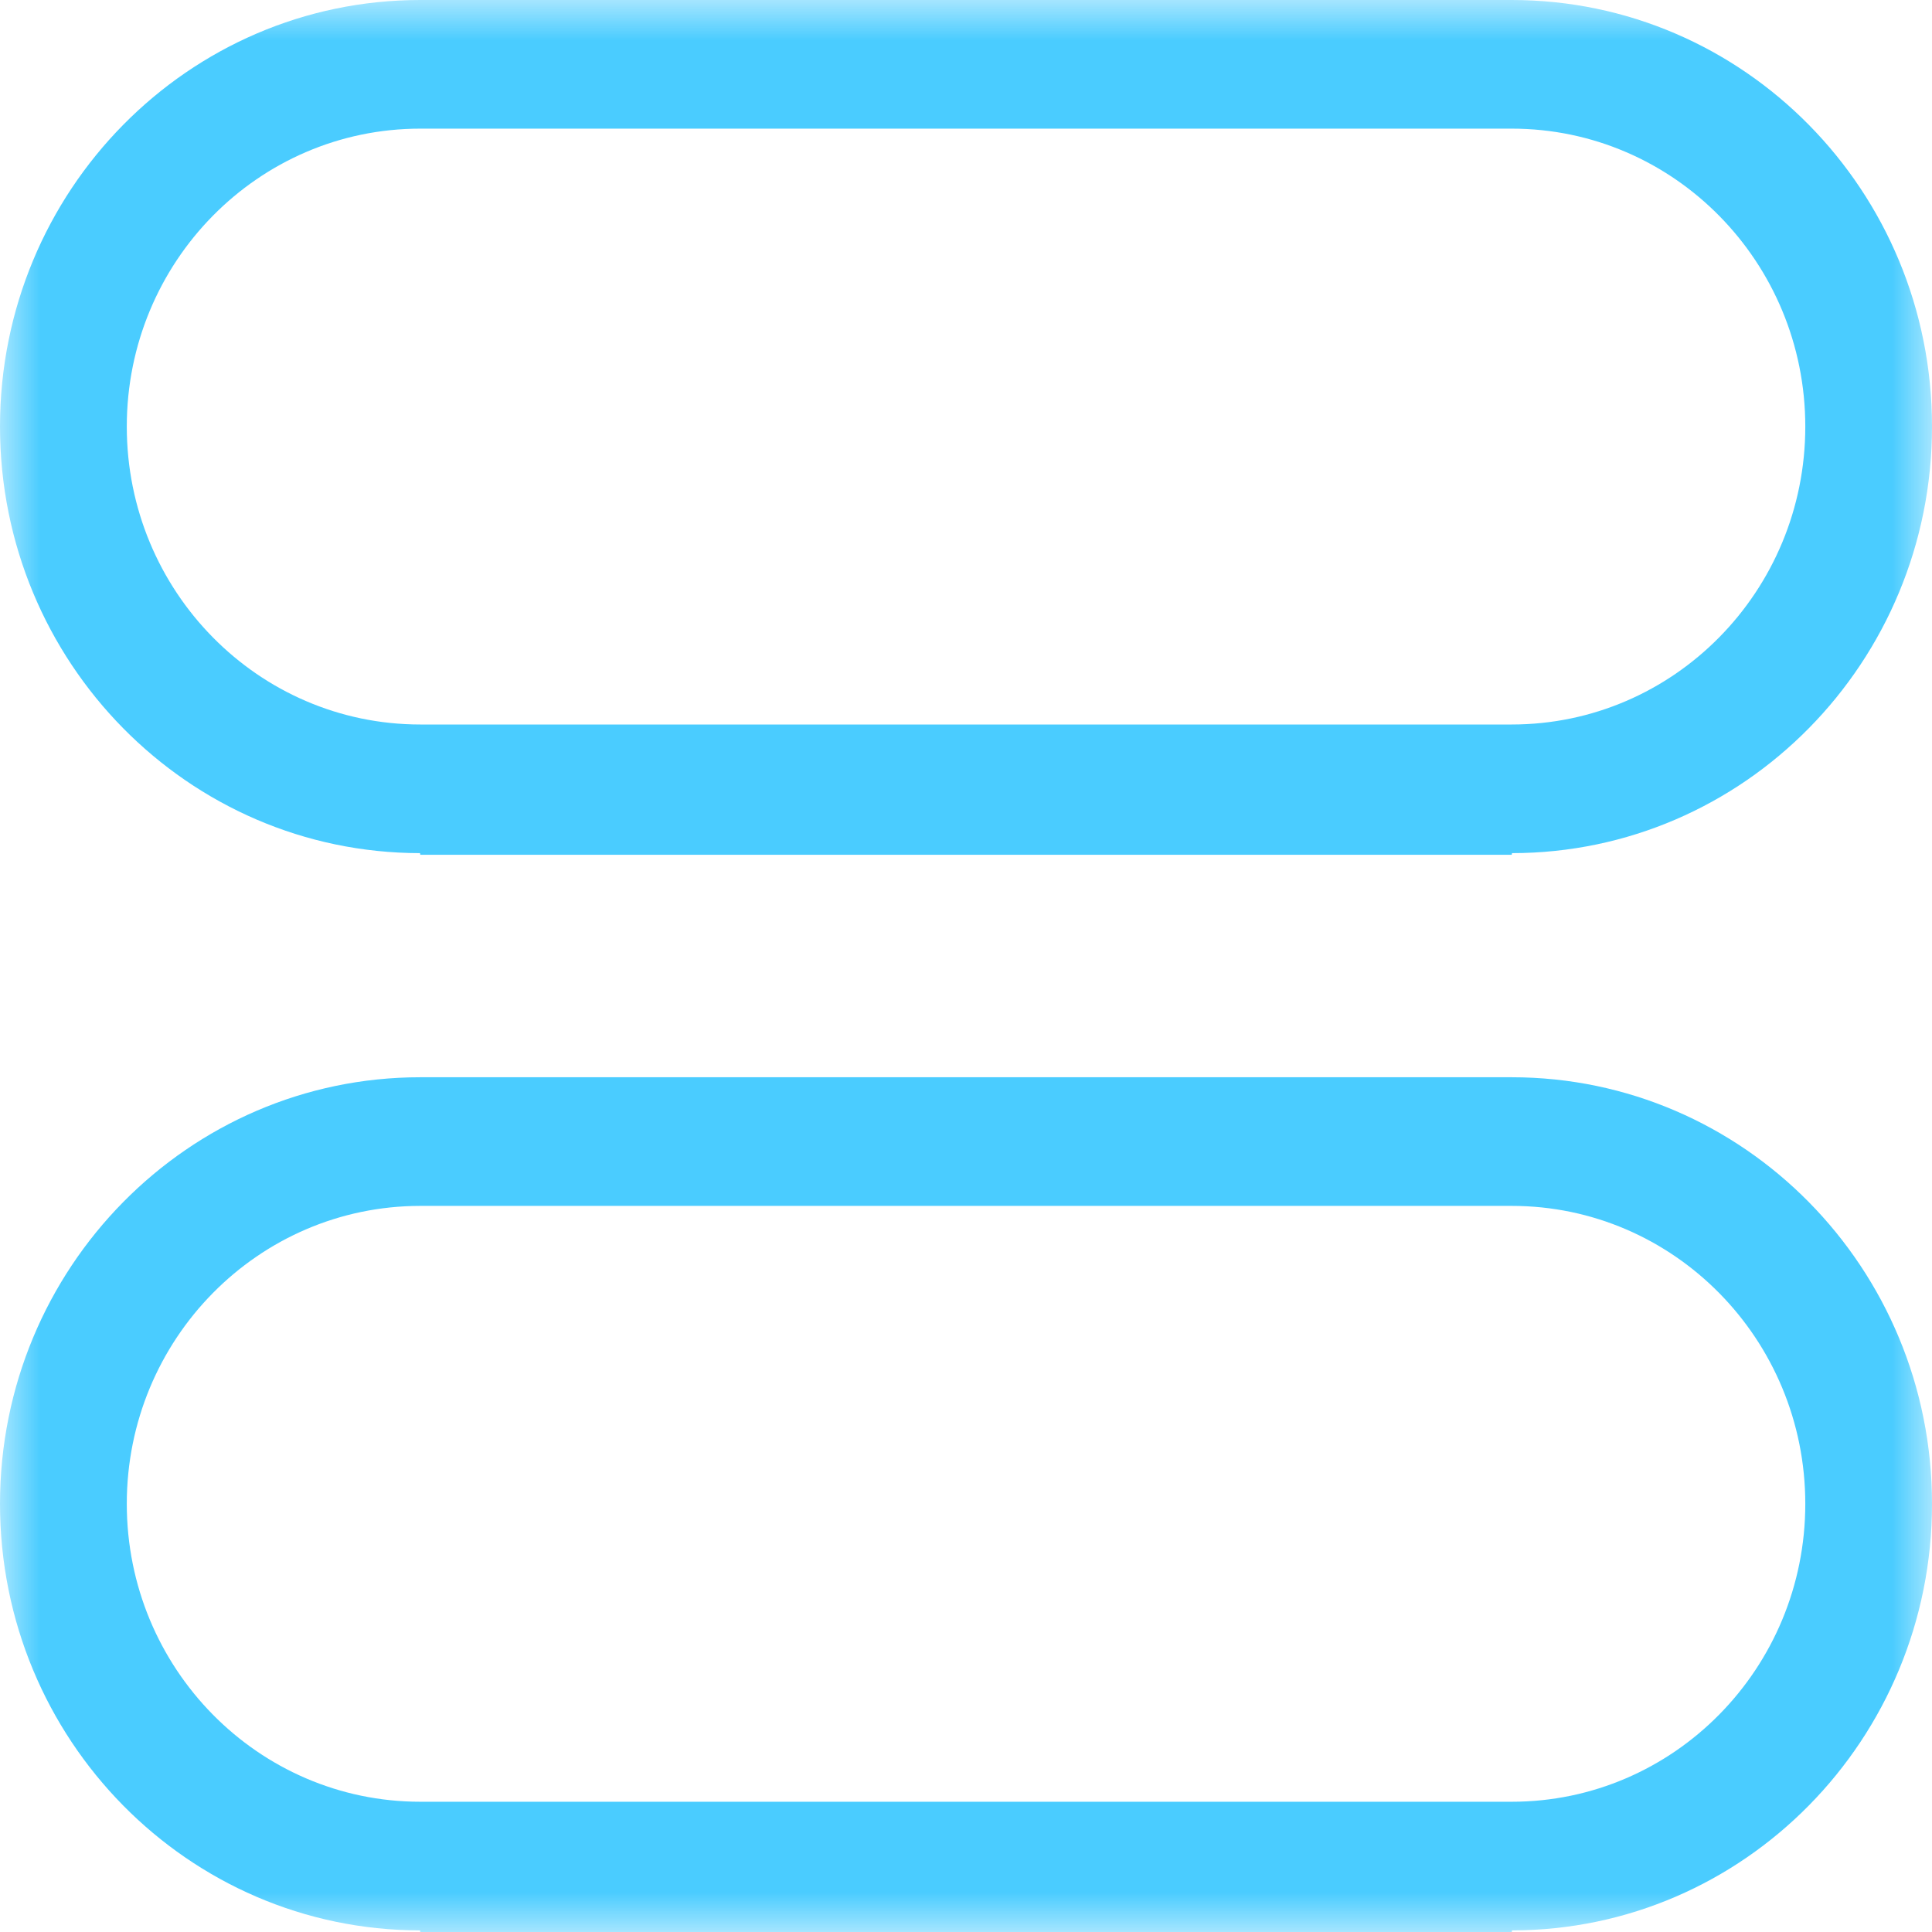 <?xml version="1.0" encoding="UTF-8" standalone="no"?>
<svg width="24px" height="24px" viewBox="0 0 24 24" version="1.1" xmlns="http://www.w3.org/2000/svg" xmlns:xlink="http://www.w3.org/1999/xlink">
    <defs>
        <polygon id="path-1" points="12 24 0 24 0 0 12 0 24 0 24 24 12 24"></polygon>
    </defs>
    <g id="Page-1" stroke="none" stroke-width="1" fill="none" fill-rule="evenodd" opacity="0.8">
        <g>
            <mask id="mask-2" fill="white">
                <use xlink:href="#path-1"></use>
            </mask>
            <g id="Clip-2"></g>
            <path d="M18.779,22.382 L5.221,22.382 L5.221,22.382 C3.207,22.382 1.575,20.725 1.575,18.681 C1.575,16.637 3.207,14.981 5.221,14.98 L18.779,14.98 C20.793,14.98 22.426,16.637 22.426,18.681 C22.426,20.725 20.793,22.382 18.779,22.382 M18.779,13.382 L5.221,13.382 C2.338,13.382 -0,15.754 -0,18.681 C-0,21.606 2.336,23.978 5.218,23.98 L5.221,24 L18.779,24 L18.783,23.98 C21.664,23.978 24,21.606 24,18.681 C24,15.754 21.663,13.382 18.779,13.382 M5.221,1.598 L18.779,1.598 C20.793,1.598 22.426,3.255 22.426,5.299 C22.426,7.343 20.793,9 18.779,9 L5.221,9 L5.221,9 C3.207,9 1.575,7.343 1.575,5.299 C1.575,3.255 3.207,1.598 5.221,1.598 M5.218,10.598 L5.221,10.618 L18.779,10.618 L18.783,10.598 C21.664,10.596 24,8.224 24,5.299 C24,2.372 21.663,0 18.779,0 L5.221,0 C2.338,0 -0,2.372 -0,5.299 C-0,8.224 2.336,10.596 5.218,10.598" id="Fill-1" fill="#1DBFFF" mask="url(#mask-2)"></path>
        </g>
    </g>
</svg>